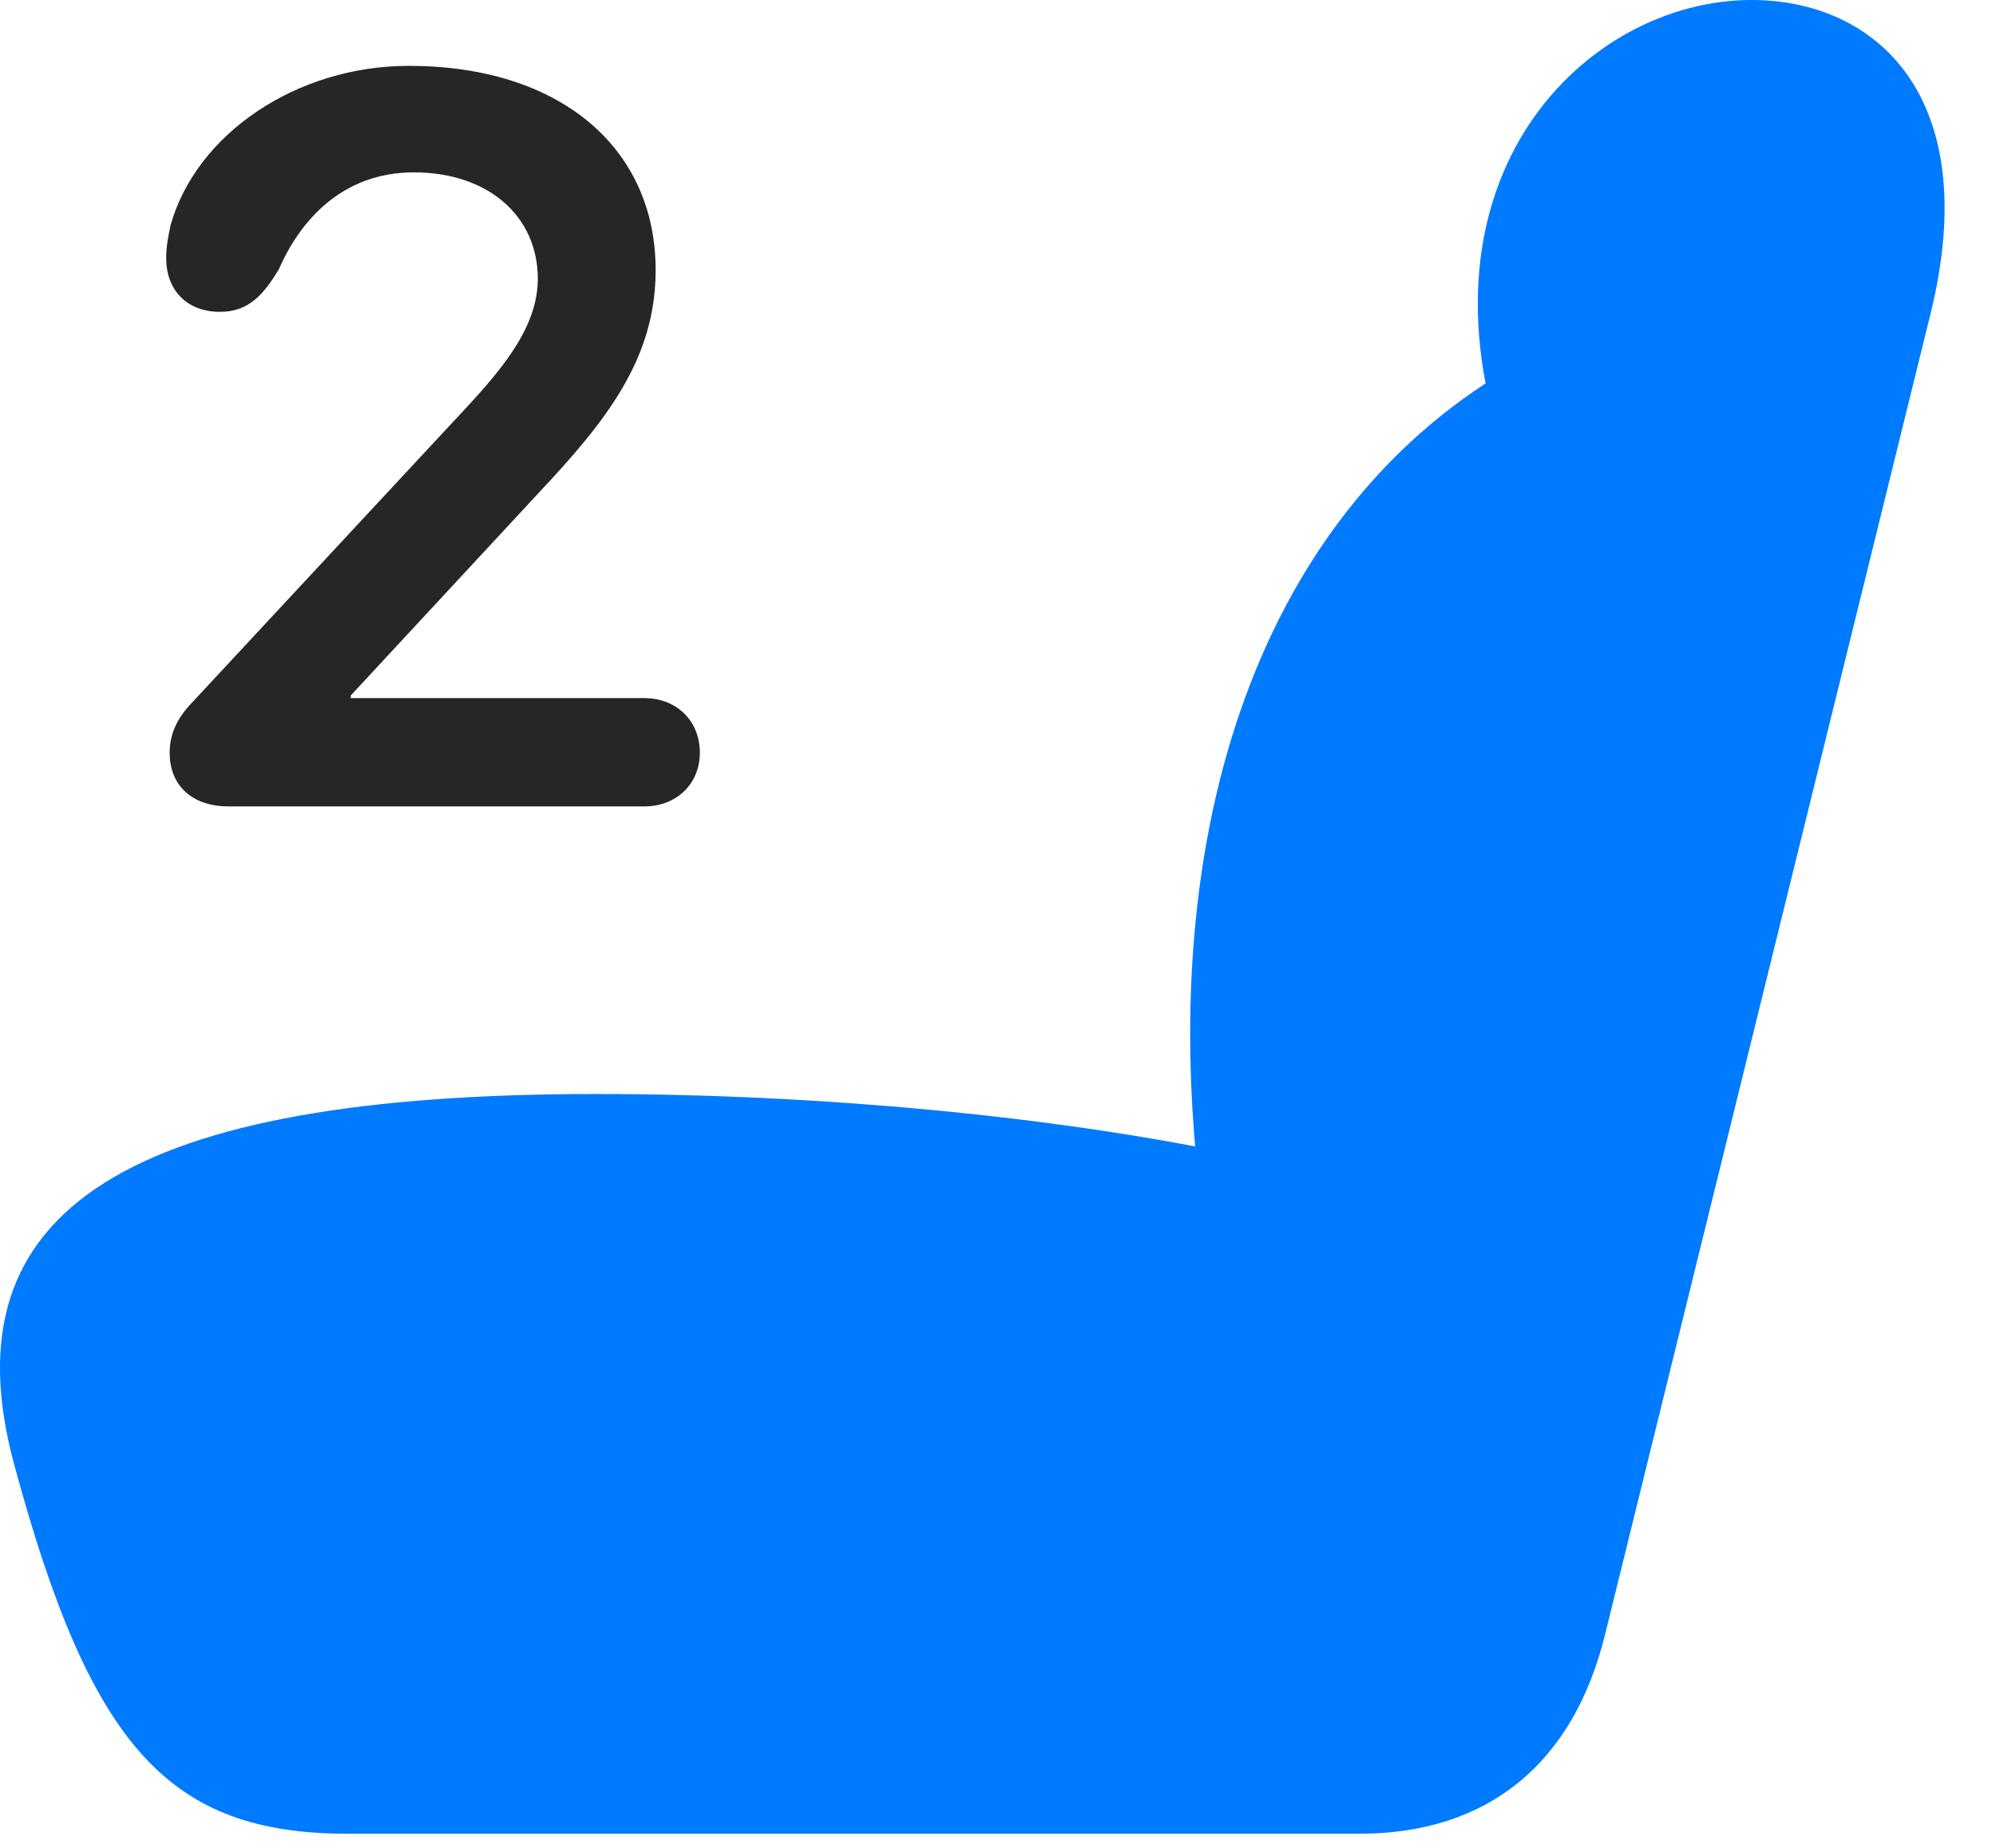 <svg width="27" height="25" viewBox="0 0 27 25" fill="none" xmlns="http://www.w3.org/2000/svg">
<path d="M0.196 19.828C1.228 23.648 2.294 24.809 4.708 24.809H18.384C20.118 24.809 21.279 23.871 21.712 22.113L26.118 4.23C26.833 1.312 25.38 0 23.693 0C21.454 0 19.017 2.391 20.388 6.258L20.728 4.816C17.2 6.668 15.595 10.957 16.239 16.195L16.661 15.609C14.247 15.105 11.095 14.801 8.06 14.801C1.79 14.801 -0.764 16.324 0.196 19.828Z" fill="#007AFF"/>
<path d="M3.092 10.91H8.717C9.15 10.91 9.467 10.605 9.467 10.184C9.467 9.75 9.15 9.445 8.717 9.445H4.744V9.41L7.287 6.668C8.189 5.707 8.869 4.863 8.869 3.656C8.869 1.992 7.568 0.891 5.529 0.891C4.018 0.891 2.658 1.805 2.307 3.047C2.271 3.223 2.248 3.34 2.248 3.492C2.248 3.926 2.529 4.219 2.975 4.219C3.373 4.219 3.572 3.973 3.771 3.645C4.053 3 4.615 2.332 5.6 2.332C6.596 2.332 7.275 2.918 7.275 3.773C7.275 4.535 6.619 5.18 5.998 5.848L2.588 9.516C2.4 9.715 2.295 9.926 2.295 10.184C2.295 10.629 2.6 10.91 3.092 10.91Z" fill="black" fill-opacity="0.85"/>
</svg>

